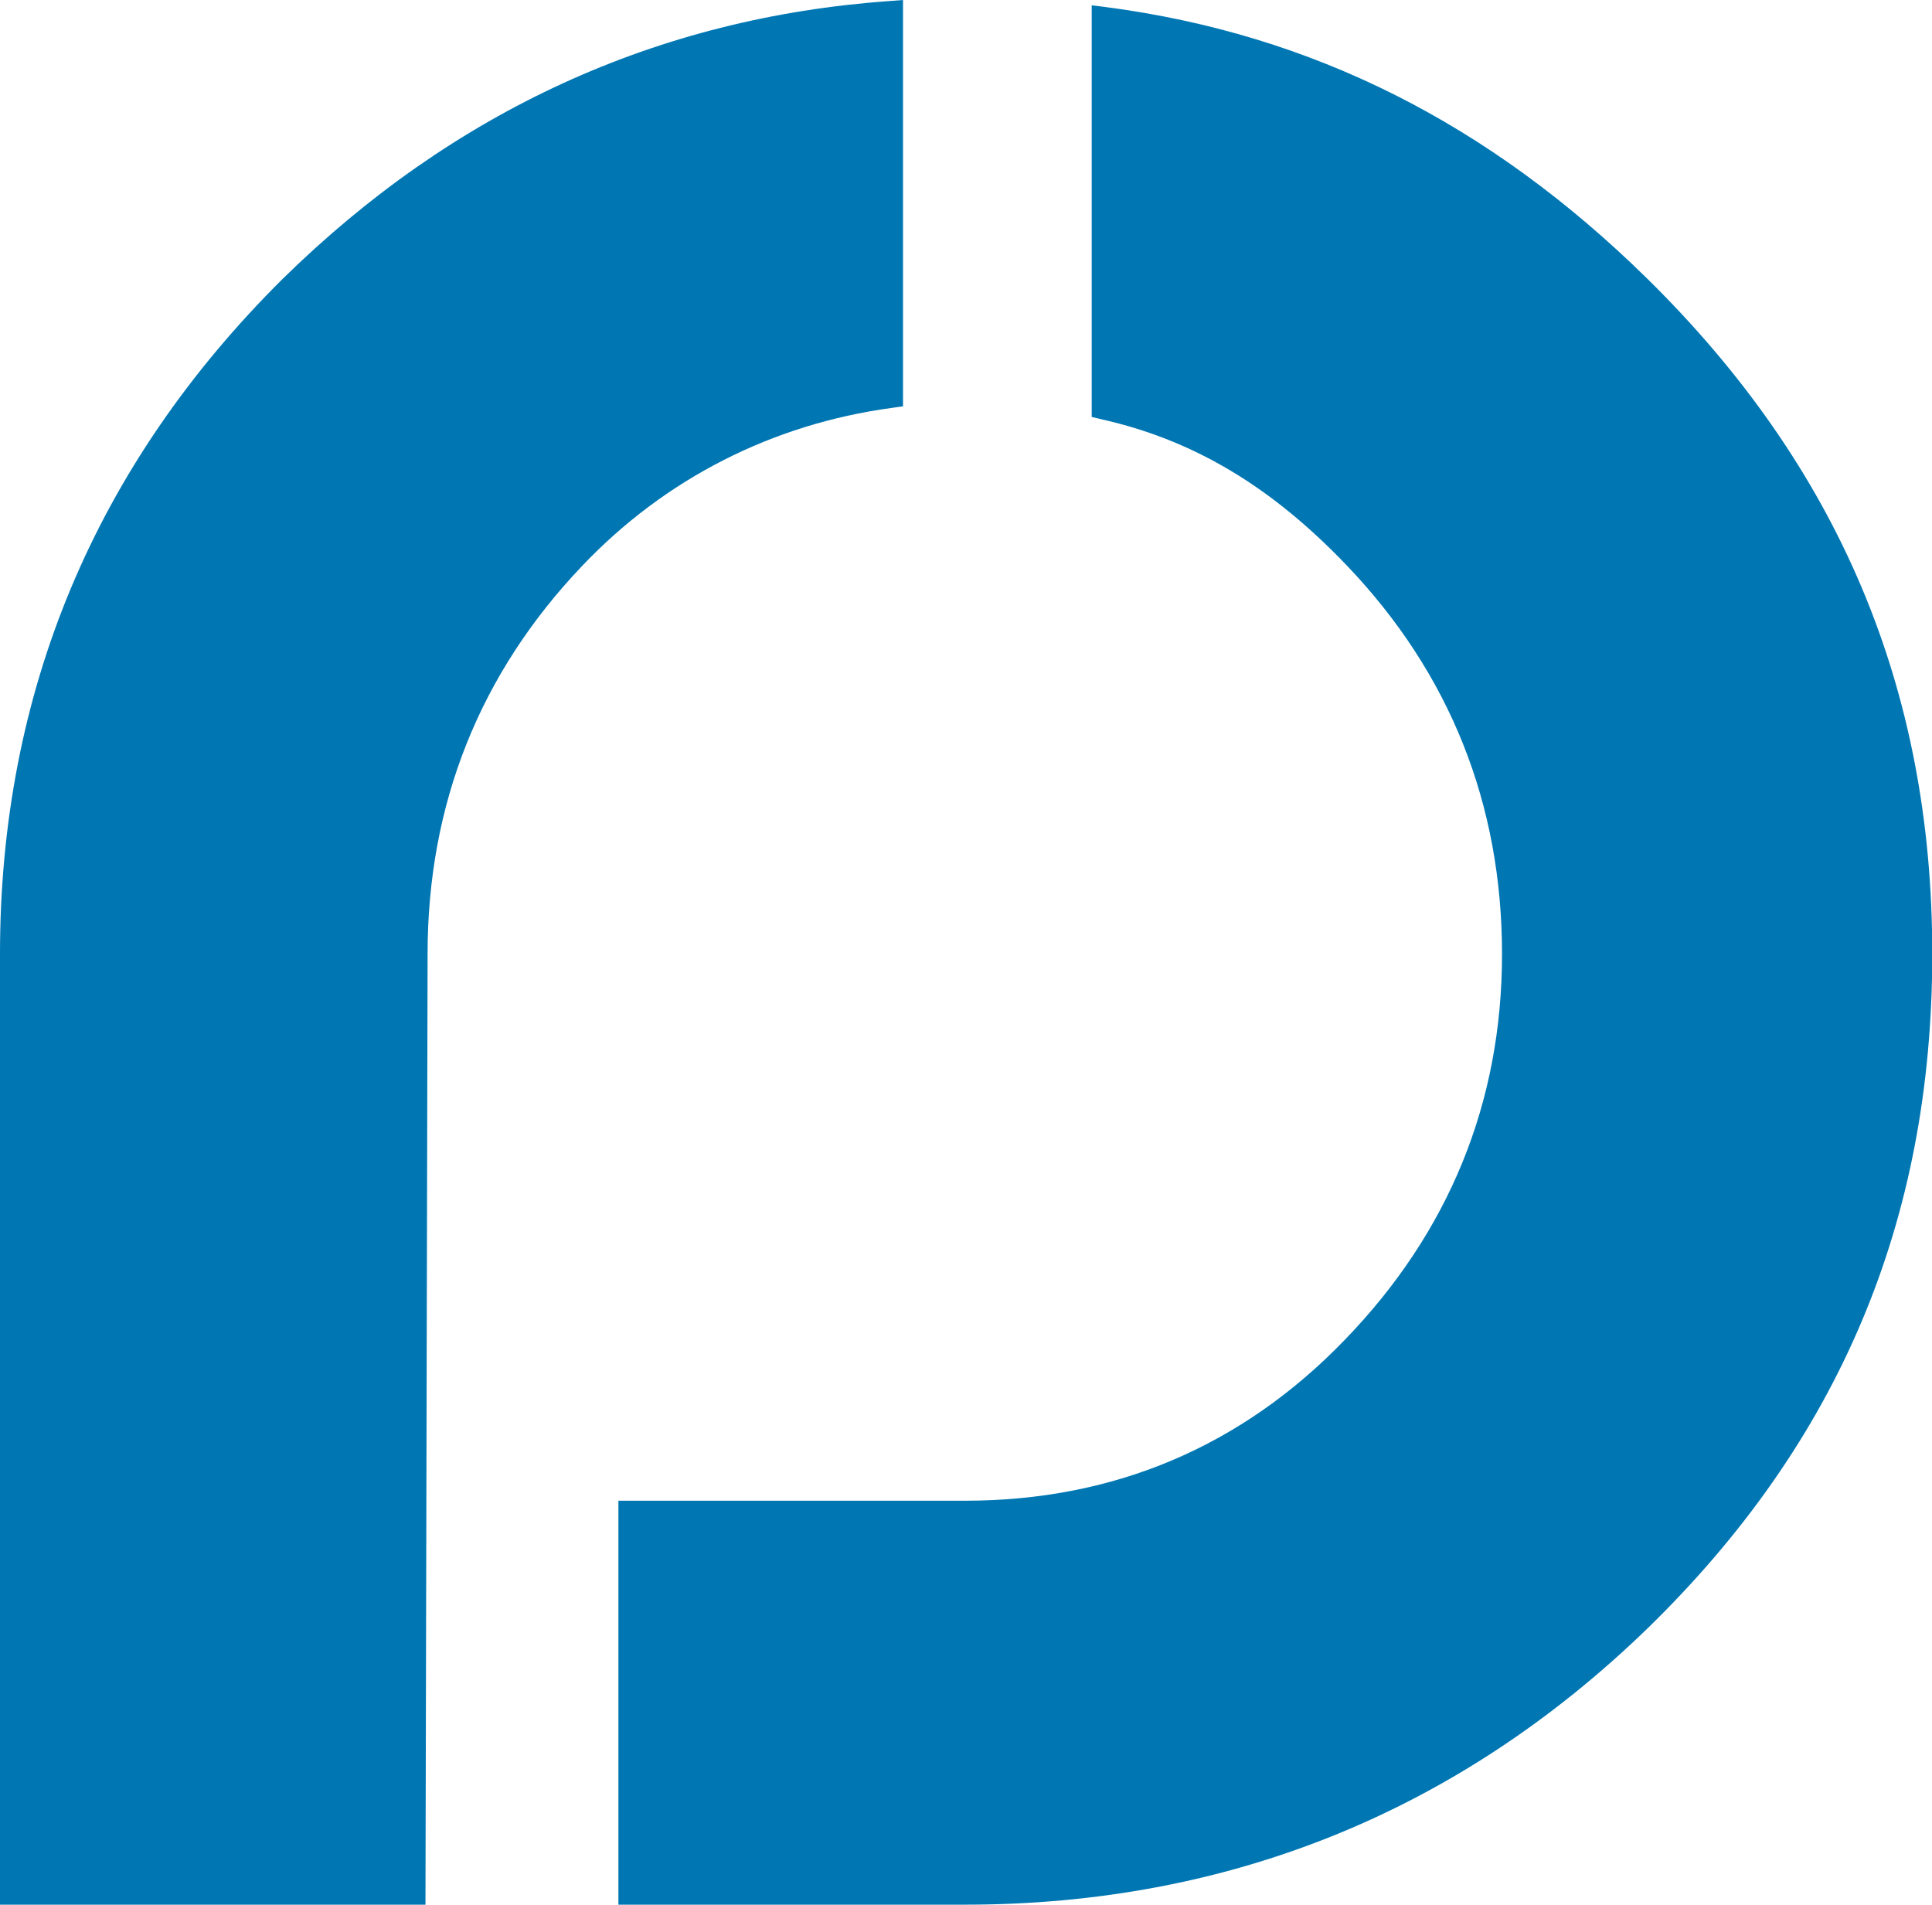 <?xml version="1.0" encoding="utf-8"?>
<!-- Generator: Adobe Illustrator 28.3.0, SVG Export Plug-In . SVG Version: 6.00 Build 0)  -->
<svg version="1.1" id="Capa_1" xmlns="http://www.w3.org/2000/svg" xmlns:xlink="http://www.w3.org/1999/xlink" x="0px" y="0px"
	 viewBox="0 0 72.7 71.67" style="enable-background:new 0 0 72.7 71.67;" xml:space="preserve">
<style type="text/css">
	.st0{fill:#0077B3;}
</style>
<g>
	<g>
		<g>
			<path class="st0" d="M16.01,71.67H0V35.89C0,26.04,3.58,17.5,10.63,10.5c6.43-6.32,14.11-9.84,22.83-10.46L33.98,0v15.29
				l-0.43,0.06c-4.49,0.61-8.52,2.66-11.64,5.94c-3.86,4.05-5.82,8.97-5.82,14.6L16.01,71.67z"/>
		</g>
	</g>
	<g>
		<g>
			<path class="st0" d="M36.31,71.67H23.27V56.47h13.04c5.6,0,10.41-2.03,14.29-6.05c3.93-4.06,5.92-8.94,5.92-14.52
				c0-5.64-1.96-10.55-5.82-14.6c-2.85-2.99-5.78-4.74-9.24-5.52l-0.38-0.09V0.2l0.56,0.07c7.74,1.02,14.4,4.37,20.35,10.22
				c7.21,7.1,10.72,15.41,10.72,25.4c0,10.05-3.5,18.35-10.71,25.38C54.87,68.18,46.23,71.67,36.31,71.67z"/>
		</g>
	</g>
</g>
</svg>
